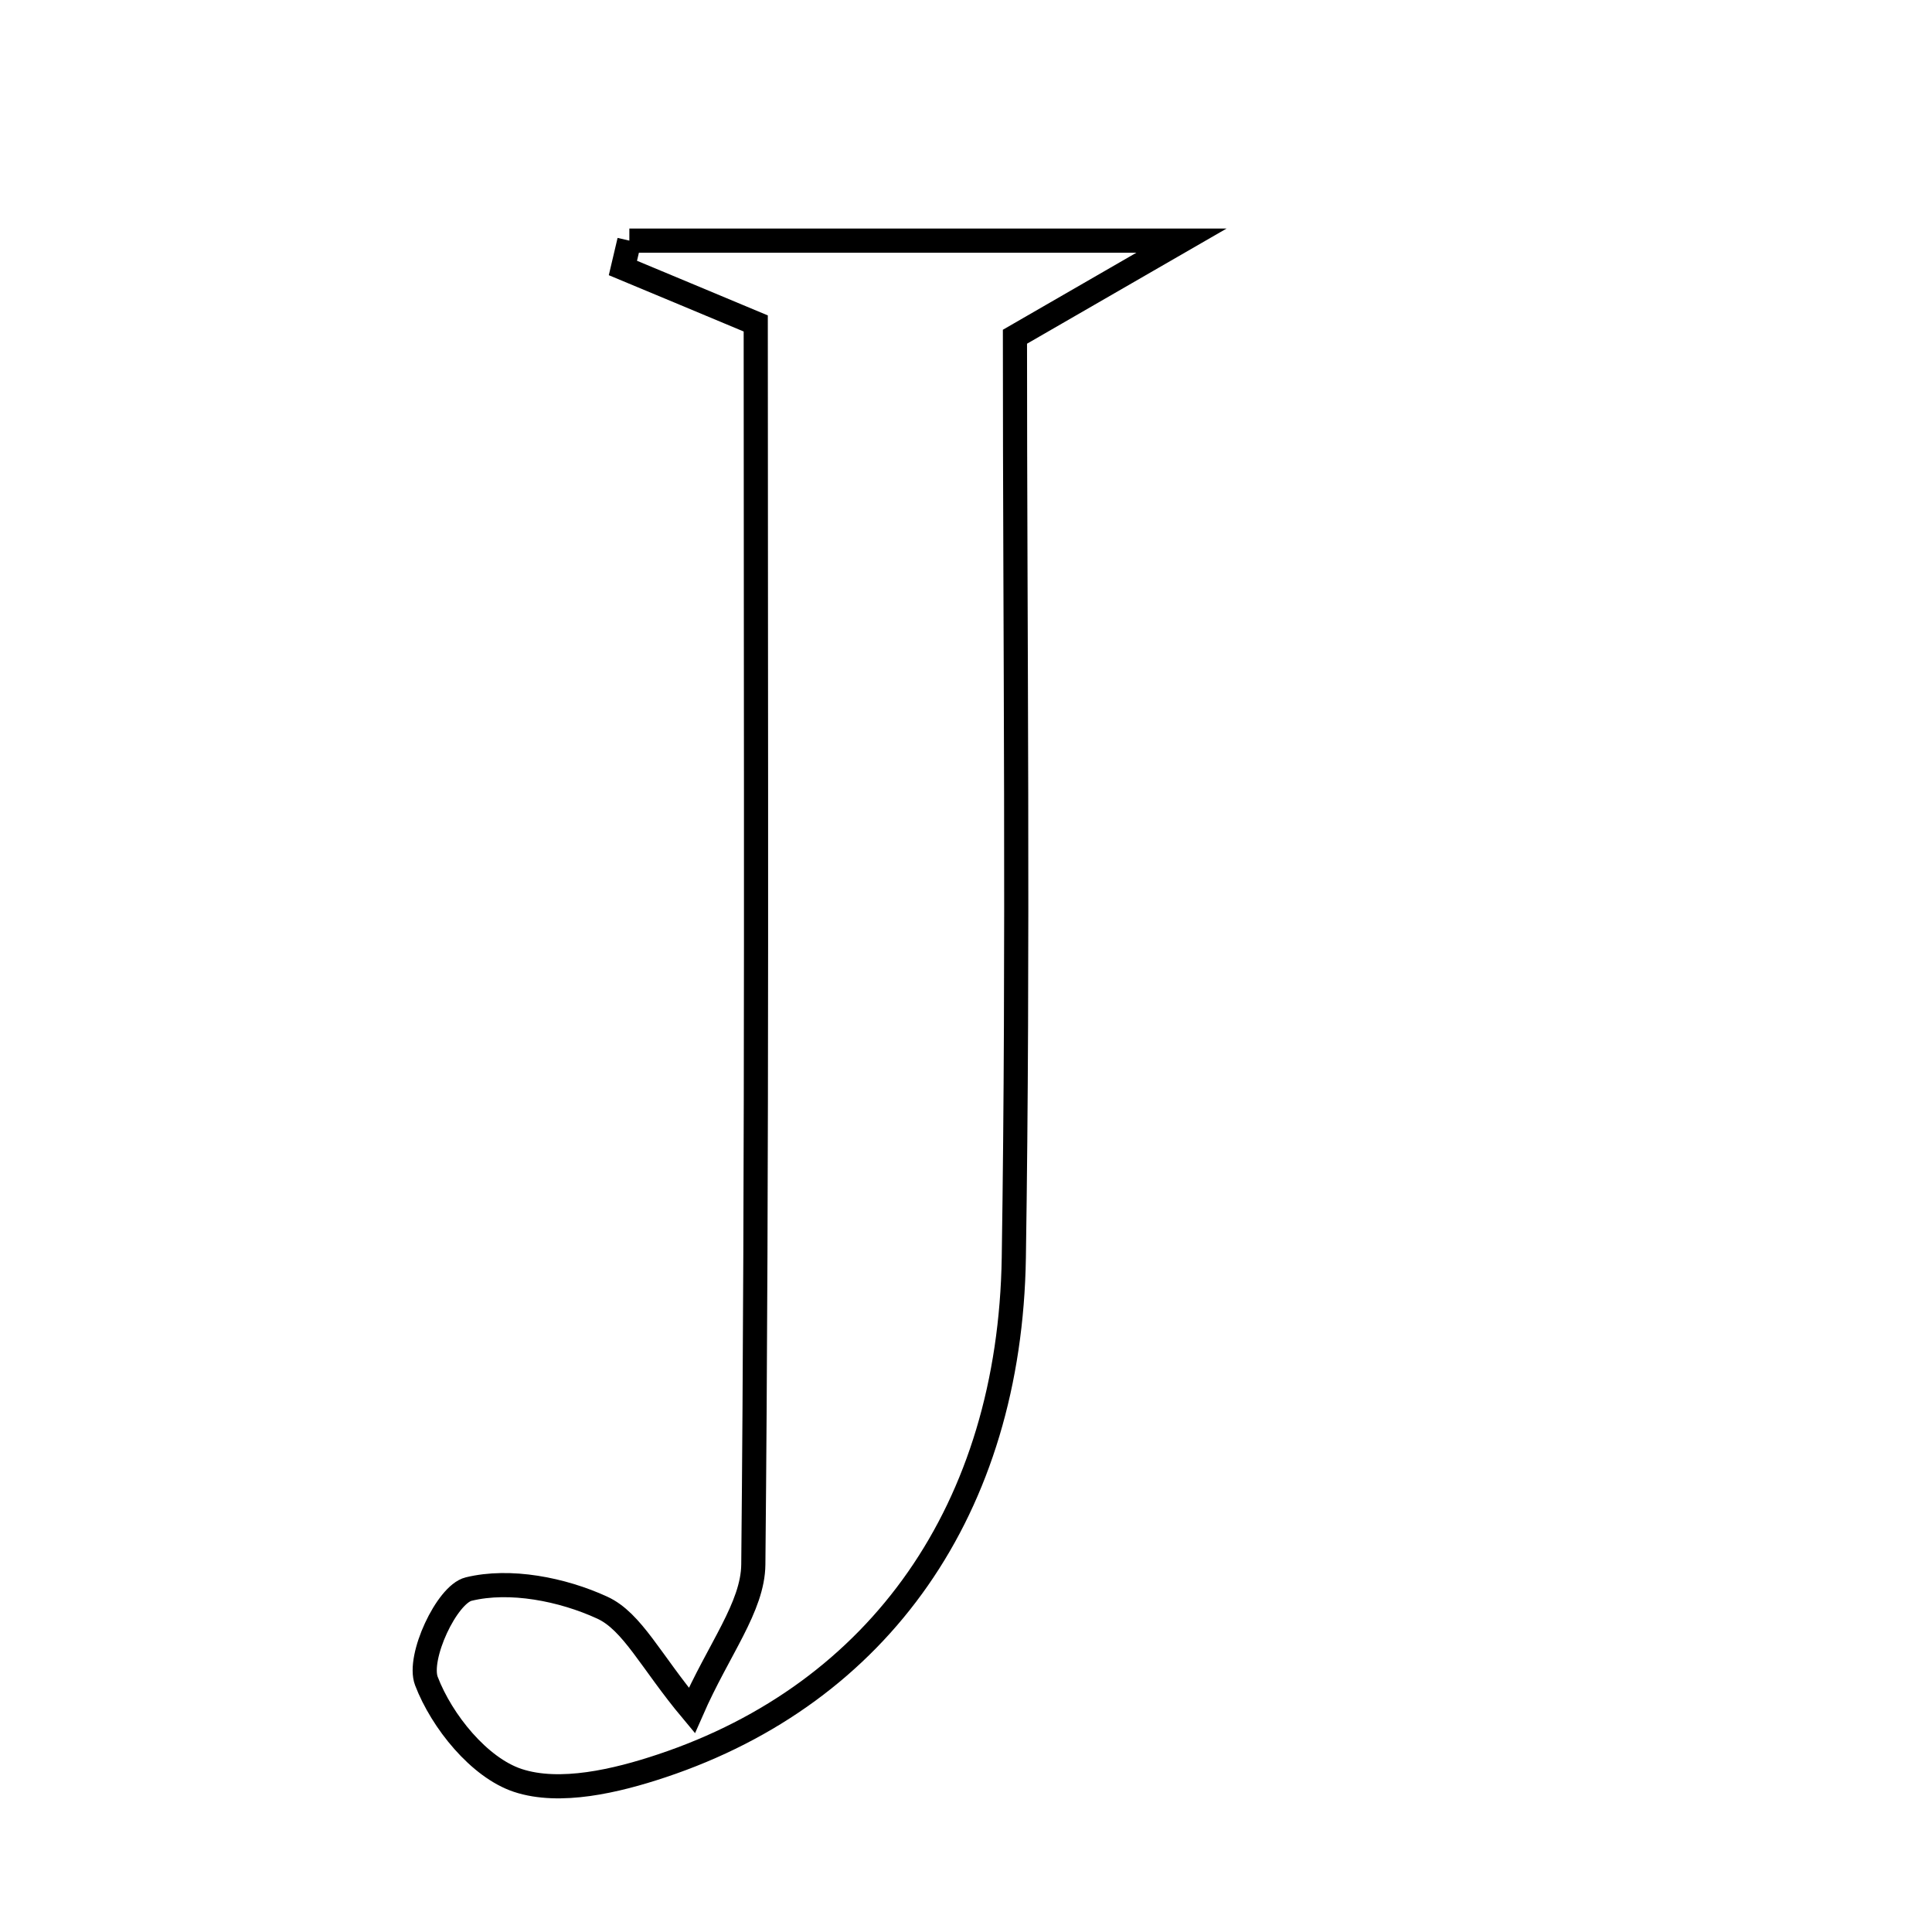 <svg xmlns="http://www.w3.org/2000/svg" viewBox="0.0 0.0 24.0 24.0" height="200px" width="200px"><path fill="none" stroke="black" stroke-width=".3" stroke-opacity="1.0"  filling="0" d="M7.818 2.989 C9.945 2.989 12.071 2.989 14.677 2.989 C13.819 3.484 13.314 3.776 12.608 4.183 C12.608 7.938 12.653 11.78 12.594 15.62 C12.546 18.743 10.926 21.034 8.22 21.936 C7.654 22.125 6.954 22.29 6.432 22.117 C5.953 21.958 5.488 21.383 5.297 20.883 C5.184 20.59 5.55 19.806 5.822 19.74 C6.335 19.615 6.984 19.742 7.482 19.971 C7.856 20.143 8.084 20.638 8.594 21.248 C8.928 20.486 9.353 19.962 9.358 19.434 C9.408 14.299 9.388 9.163 9.388 4.018 C8.753 3.753 8.246 3.54 7.738 3.329 C7.765 3.215 7.792 3.102 7.818 2.989"></path></svg>